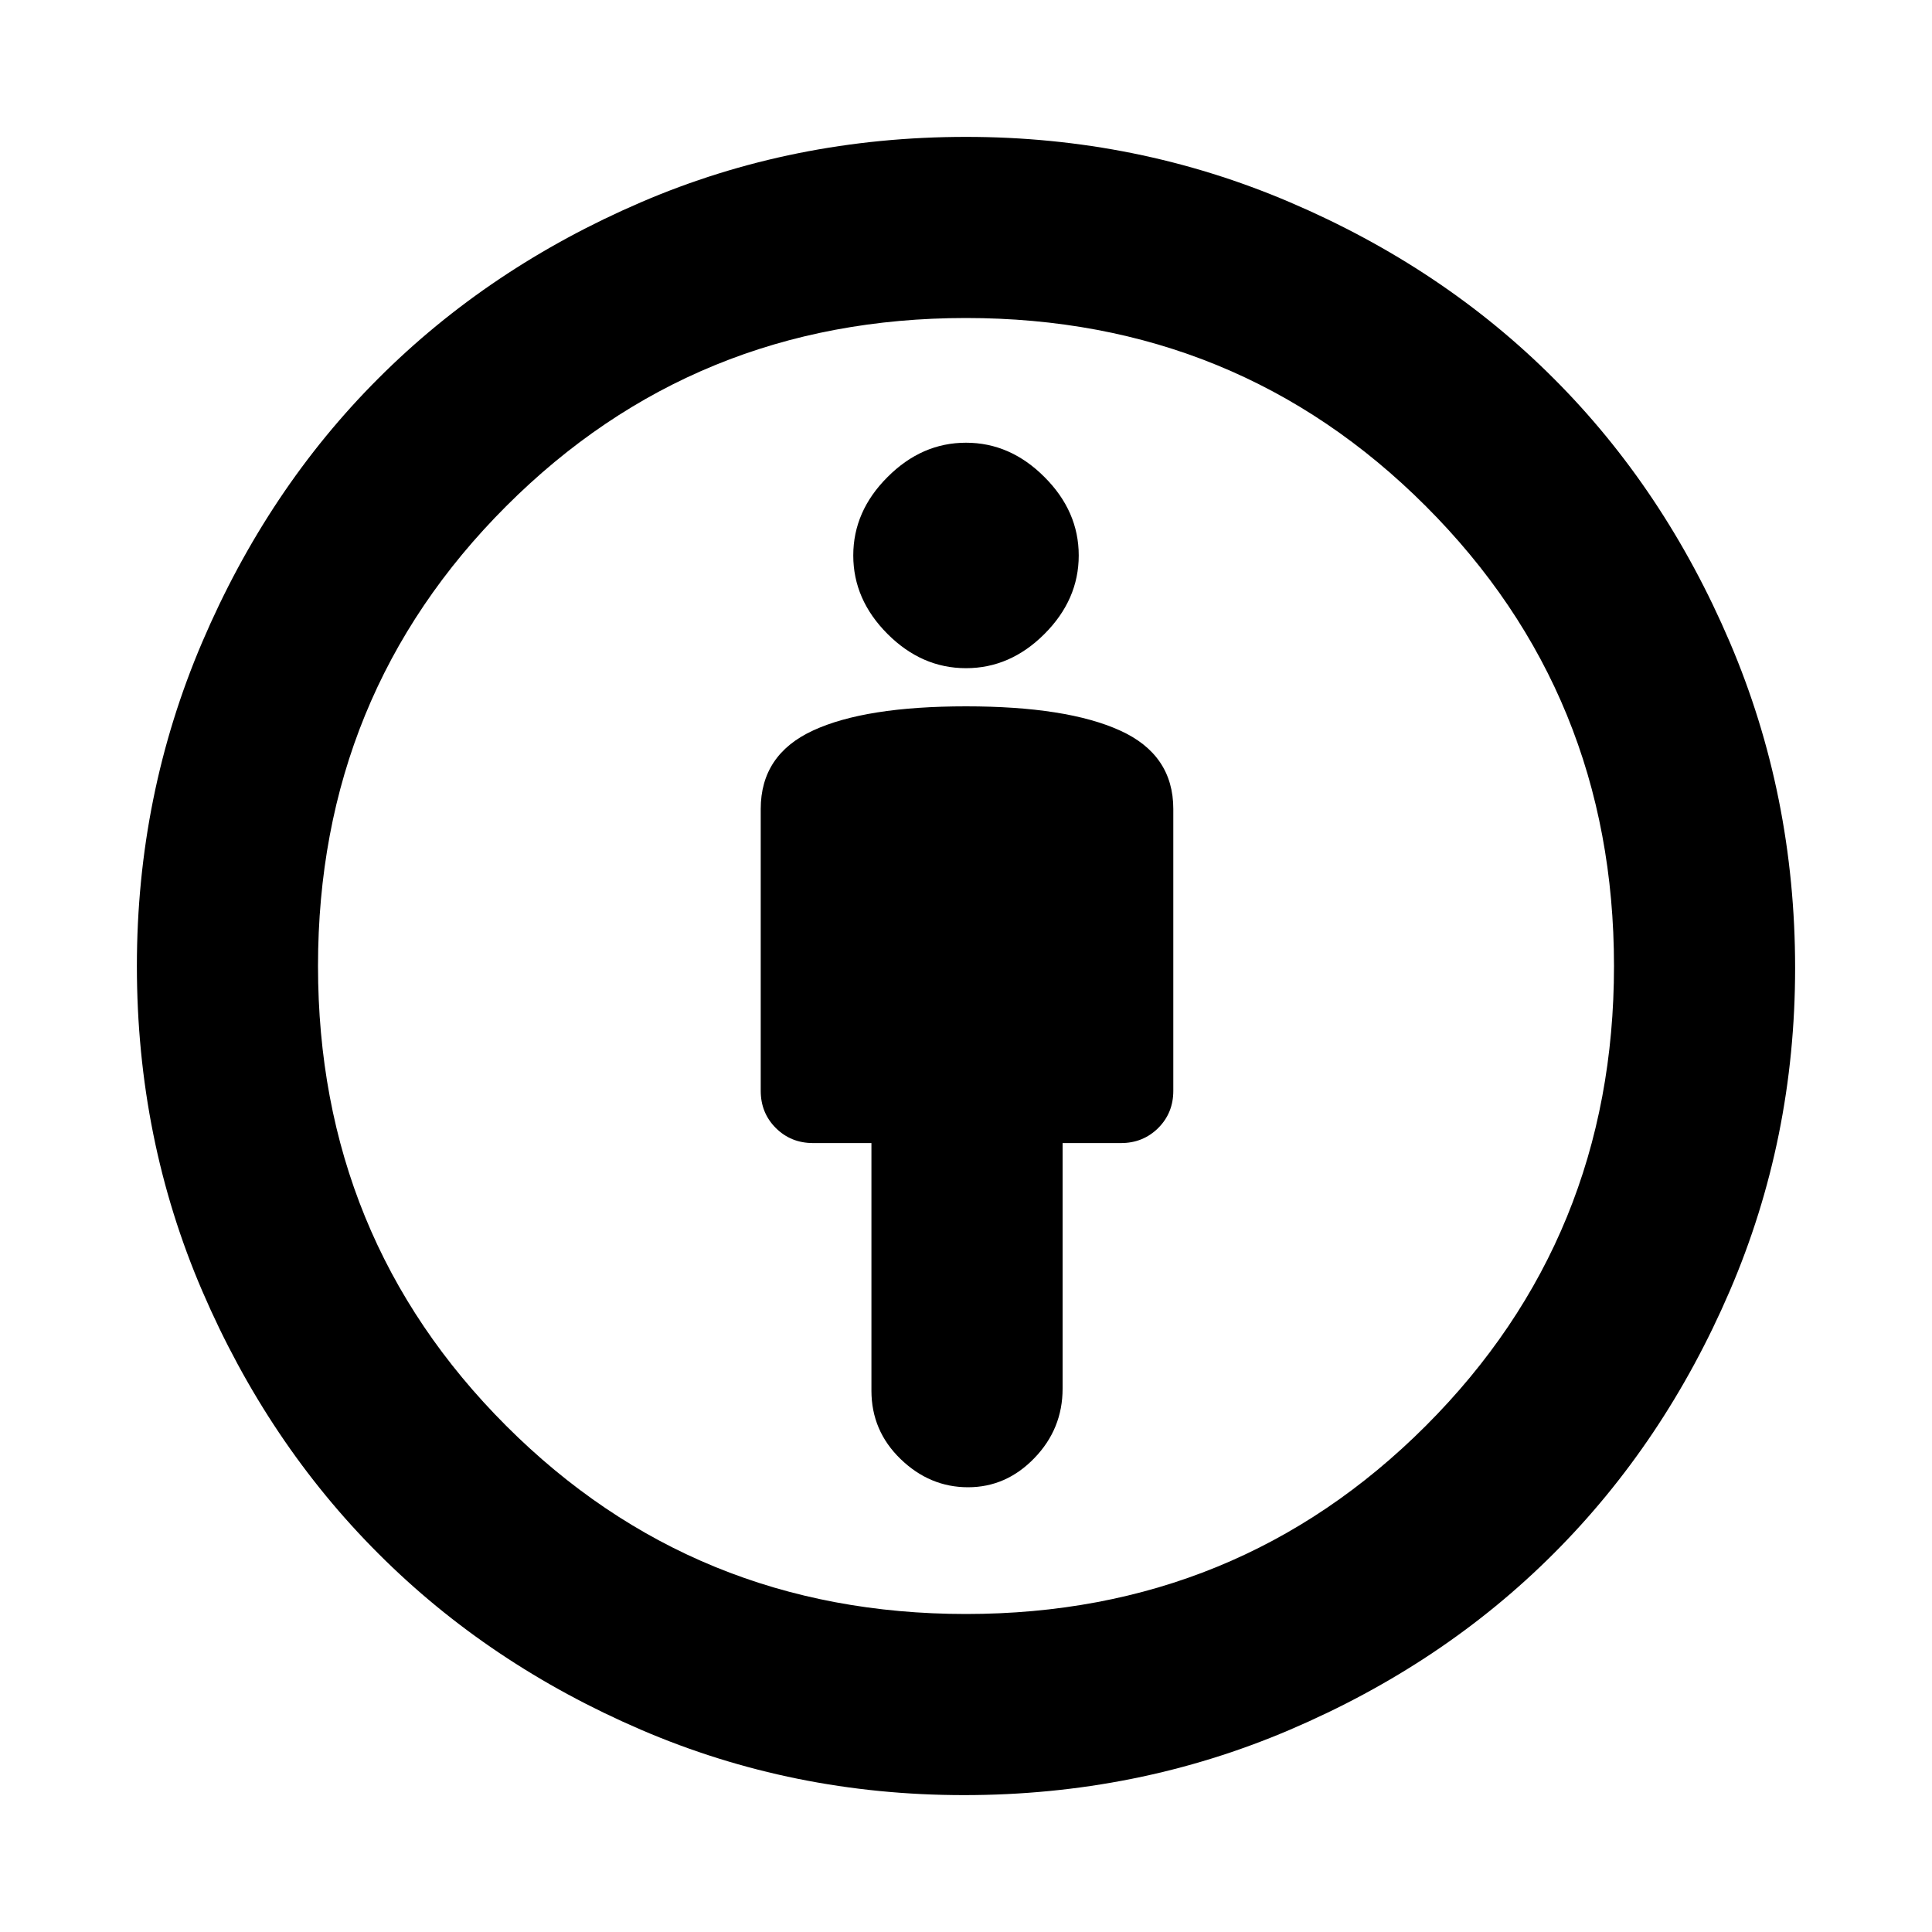 <svg xmlns="http://www.w3.org/2000/svg" height="20" width="20"><path d="M10.021 15.396Q10.417 15.396 10.708 15.094Q11 14.792 11 14.375V11.833H11.604Q11.833 11.833 11.99 11.677Q12.146 11.521 12.146 11.292V8.375Q12.146 7.812 11.594 7.562Q11.042 7.312 10 7.312Q8.958 7.312 8.417 7.562Q7.875 7.812 7.875 8.375V11.292Q7.875 11.521 8.031 11.677Q8.188 11.833 8.417 11.833H9.021V14.396Q9.021 14.812 9.323 15.104Q9.625 15.396 10.021 15.396ZM9.979 18.583Q8.208 18.583 6.635 17.906Q5.062 17.229 3.917 16.083Q2.771 14.938 2.094 13.365Q1.417 11.792 1.417 10Q1.417 8.229 2.094 6.646Q2.771 5.062 3.917 3.917Q5.062 2.771 6.635 2.094Q8.208 1.417 10 1.417Q11.771 1.417 13.354 2.094Q14.938 2.771 16.083 3.917Q17.229 5.062 17.906 6.646Q18.583 8.229 18.583 10.021Q18.583 11.792 17.906 13.365Q17.229 14.938 16.083 16.083Q14.938 17.229 13.354 17.906Q11.771 18.583 9.979 18.583ZM10 16.708Q12.812 16.708 14.76 14.76Q16.708 12.812 16.708 10Q16.708 7.188 14.76 5.24Q12.812 3.292 10 3.292Q7.188 3.292 5.24 5.24Q3.292 7.188 3.292 10Q3.292 12.812 5.24 14.76Q7.188 16.708 10 16.708ZM10 6.917Q10.458 6.917 10.812 6.563Q11.167 6.208 11.167 5.75Q11.167 5.292 10.812 4.938Q10.458 4.583 10 4.583Q9.542 4.583 9.188 4.938Q8.833 5.292 8.833 5.75Q8.833 6.208 9.188 6.563Q9.542 6.917 10 6.917ZM10 10Q10 10 10 10Q10 10 10 10Q10 10 10 10Q10 10 10 10Q10 10 10 10Q10 10 10 10Q10 10 10 10Q10 10 10 10Z"/></svg>